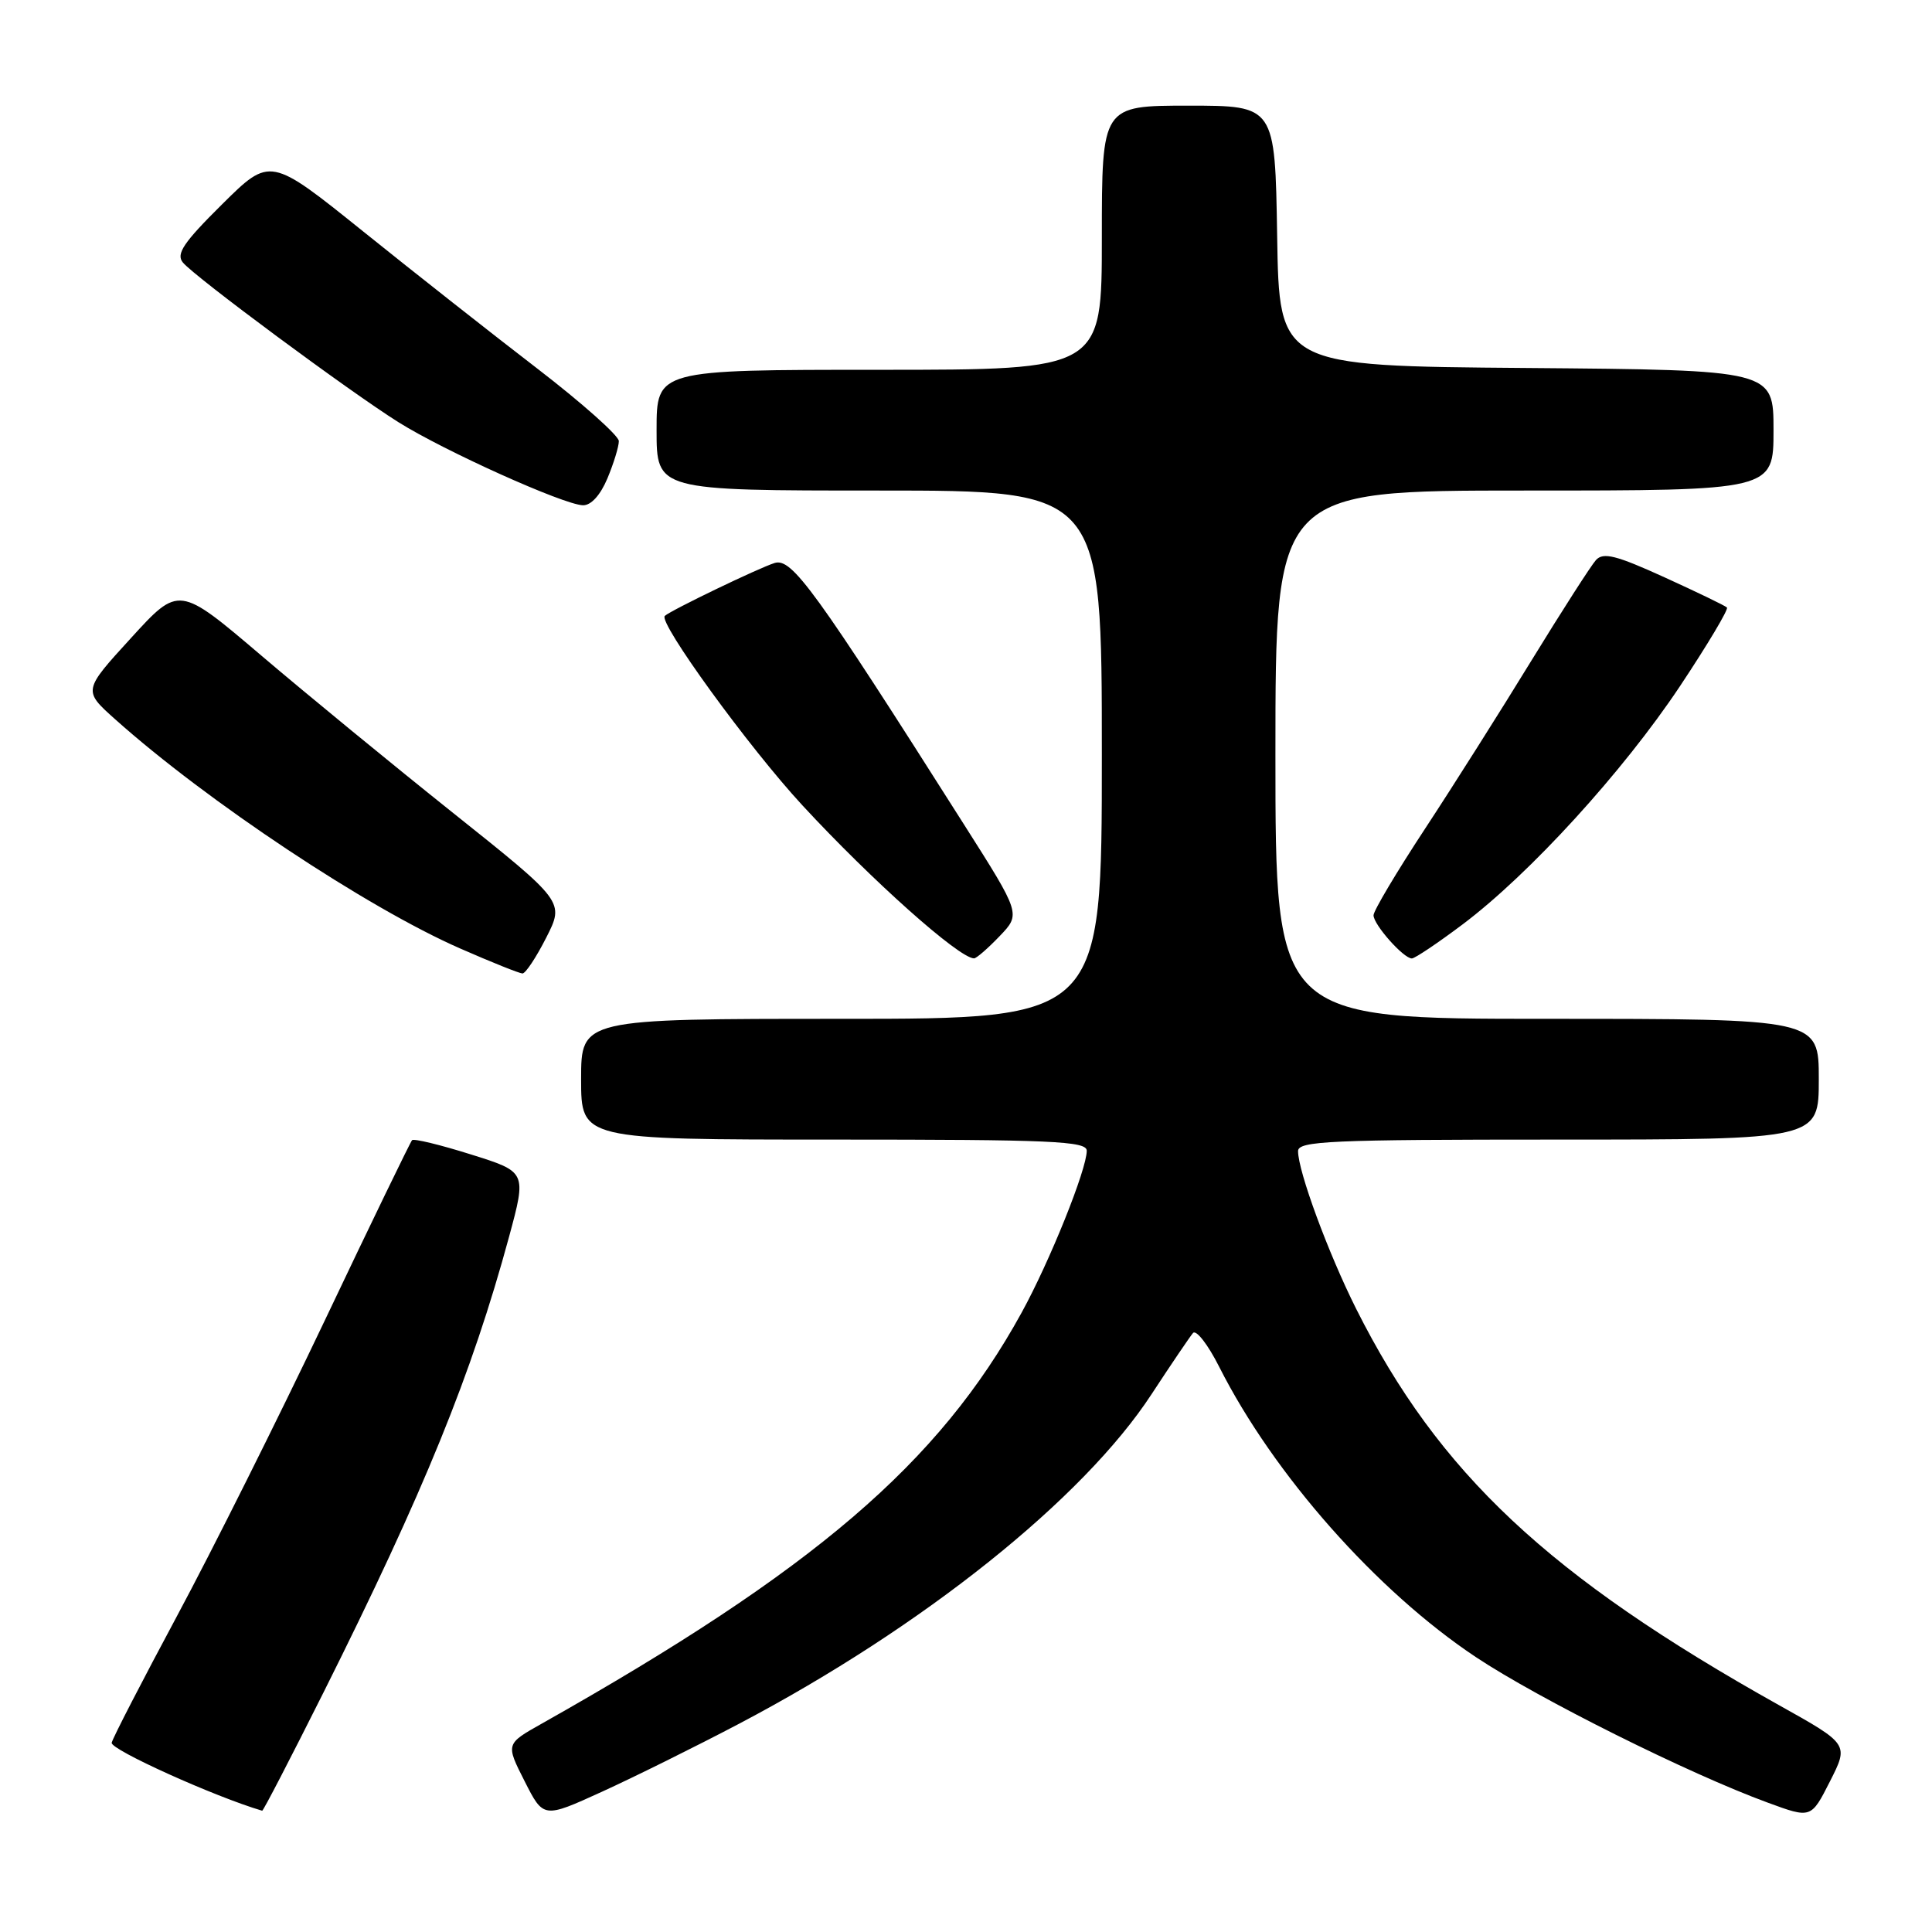 <?xml version="1.0" encoding="UTF-8" standalone="no"?>
<!DOCTYPE svg PUBLIC "-//W3C//DTD SVG 1.1//EN" "http://www.w3.org/Graphics/SVG/1.1/DTD/svg11.dtd" >
<svg xmlns="http://www.w3.org/2000/svg" xmlns:xlink="http://www.w3.org/1999/xlink" version="1.1" viewBox="0 0 256 256">
 <g >
 <path fill="currentColor"
d=" M 98.00 228.37 C 122.32 215.56 143.53 198.61 152.60 184.72 C 155.20 180.75 157.67 177.11 158.08 176.63 C 158.50 176.15 160.07 178.17 161.56 181.13 C 168.78 195.41 182.42 210.83 195.57 219.58 C 203.87 225.10 223.80 235.04 234.24 238.86 C 239.98 240.97 239.98 240.97 242.48 236.04 C 244.98 231.11 244.98 231.11 235.74 225.95 C 205.20 208.87 190.64 195.22 179.68 173.39 C 175.99 166.02 172.00 155.20 172.00 152.53 C 172.00 151.19 176.18 151.00 206.50 151.00 C 241.00 151.00 241.00 151.00 241.00 143.00 C 241.00 135.00 241.00 135.00 205.00 135.00 C 169.00 135.00 169.00 135.00 169.00 100.00 C 169.00 65.00 169.00 65.00 202.00 65.00 C 235.00 65.00 235.00 65.00 235.00 57.01 C 235.00 49.03 235.00 49.03 202.25 48.76 C 169.50 48.50 169.50 48.50 169.23 31.25 C 168.95 14.00 168.95 14.00 157.48 14.00 C 146.00 14.00 146.00 14.00 146.00 31.50 C 146.00 49.00 146.00 49.00 116.50 49.00 C 87.00 49.00 87.00 49.00 87.00 57.00 C 87.00 65.00 87.00 65.00 116.50 65.00 C 146.00 65.00 146.00 65.00 146.00 100.00 C 146.00 135.00 146.00 135.00 111.50 135.00 C 77.00 135.00 77.00 135.00 77.00 143.00 C 77.00 151.00 77.00 151.00 110.50 151.00 C 139.38 151.00 144.00 151.20 144.00 152.48 C 144.00 154.96 139.10 167.14 135.37 173.93 C 124.40 193.91 107.88 208.05 71.75 228.41 C 67.01 231.08 67.01 231.08 69.51 236.01 C 72.01 240.95 72.01 240.95 79.75 237.42 C 84.01 235.48 92.22 231.41 98.00 228.37 Z  M 42.87 224.25 C 56.21 197.58 62.50 182.12 67.45 163.89 C 69.78 155.28 69.78 155.28 62.40 152.97 C 58.34 151.69 54.83 150.84 54.60 151.08 C 54.38 151.31 49.16 162.07 43.02 175.00 C 36.87 187.93 28.08 205.52 23.47 214.10 C 18.87 222.68 14.96 230.25 14.80 230.92 C 14.58 231.82 28.50 238.10 34.74 239.93 C 34.88 239.97 38.53 232.91 42.87 224.25 Z  M 72.38 124.24 C 74.79 119.49 74.79 119.49 60.14 107.80 C 52.09 101.38 40.60 91.95 34.61 86.85 C 23.71 77.58 23.71 77.58 17.36 84.54 C 11.00 91.50 11.00 91.50 15.25 95.30 C 27.42 106.18 48.66 120.29 61.00 125.69 C 65.12 127.50 68.83 128.98 69.23 128.99 C 69.64 128.99 71.05 126.86 72.38 124.24 Z  M 132.45 124.05 C 135.27 121.11 135.27 121.11 127.73 109.24 C 107.96 78.08 104.92 73.89 102.64 74.60 C 100.57 75.24 88.92 80.85 88.09 81.61 C 87.18 82.44 99.24 99.06 106.34 106.73 C 115.53 116.67 127.06 126.95 129.06 126.99 C 129.37 127.00 130.90 125.67 132.45 124.05 Z  M 193.80 122.49 C 202.70 115.80 215.05 102.26 222.60 90.93 C 226.26 85.43 229.06 80.73 228.83 80.50 C 228.60 80.26 224.86 78.46 220.54 76.49 C 214.15 73.58 212.45 73.15 211.48 74.20 C 210.83 74.92 206.99 80.90 202.94 87.50 C 198.90 94.10 192.54 104.16 188.80 109.85 C 185.06 115.54 182.00 120.68 182.00 121.28 C 182.00 122.52 185.97 127.00 187.08 127.00 C 187.47 127.00 190.50 124.97 193.80 122.49 Z  M 80.49 63.38 C 81.32 61.39 82.00 59.17 82.00 58.45 C 82.00 57.74 77.16 53.43 71.25 48.88 C 65.34 44.34 54.94 36.15 48.15 30.69 C 35.80 20.76 35.80 20.76 29.43 27.07 C 24.31 32.14 23.30 33.65 24.23 34.78 C 25.82 36.70 46.27 51.85 52.79 55.94 C 58.88 59.76 74.66 66.87 77.24 66.95 C 78.31 66.98 79.55 65.62 80.49 63.38 Z "/>
</g>
</svg>